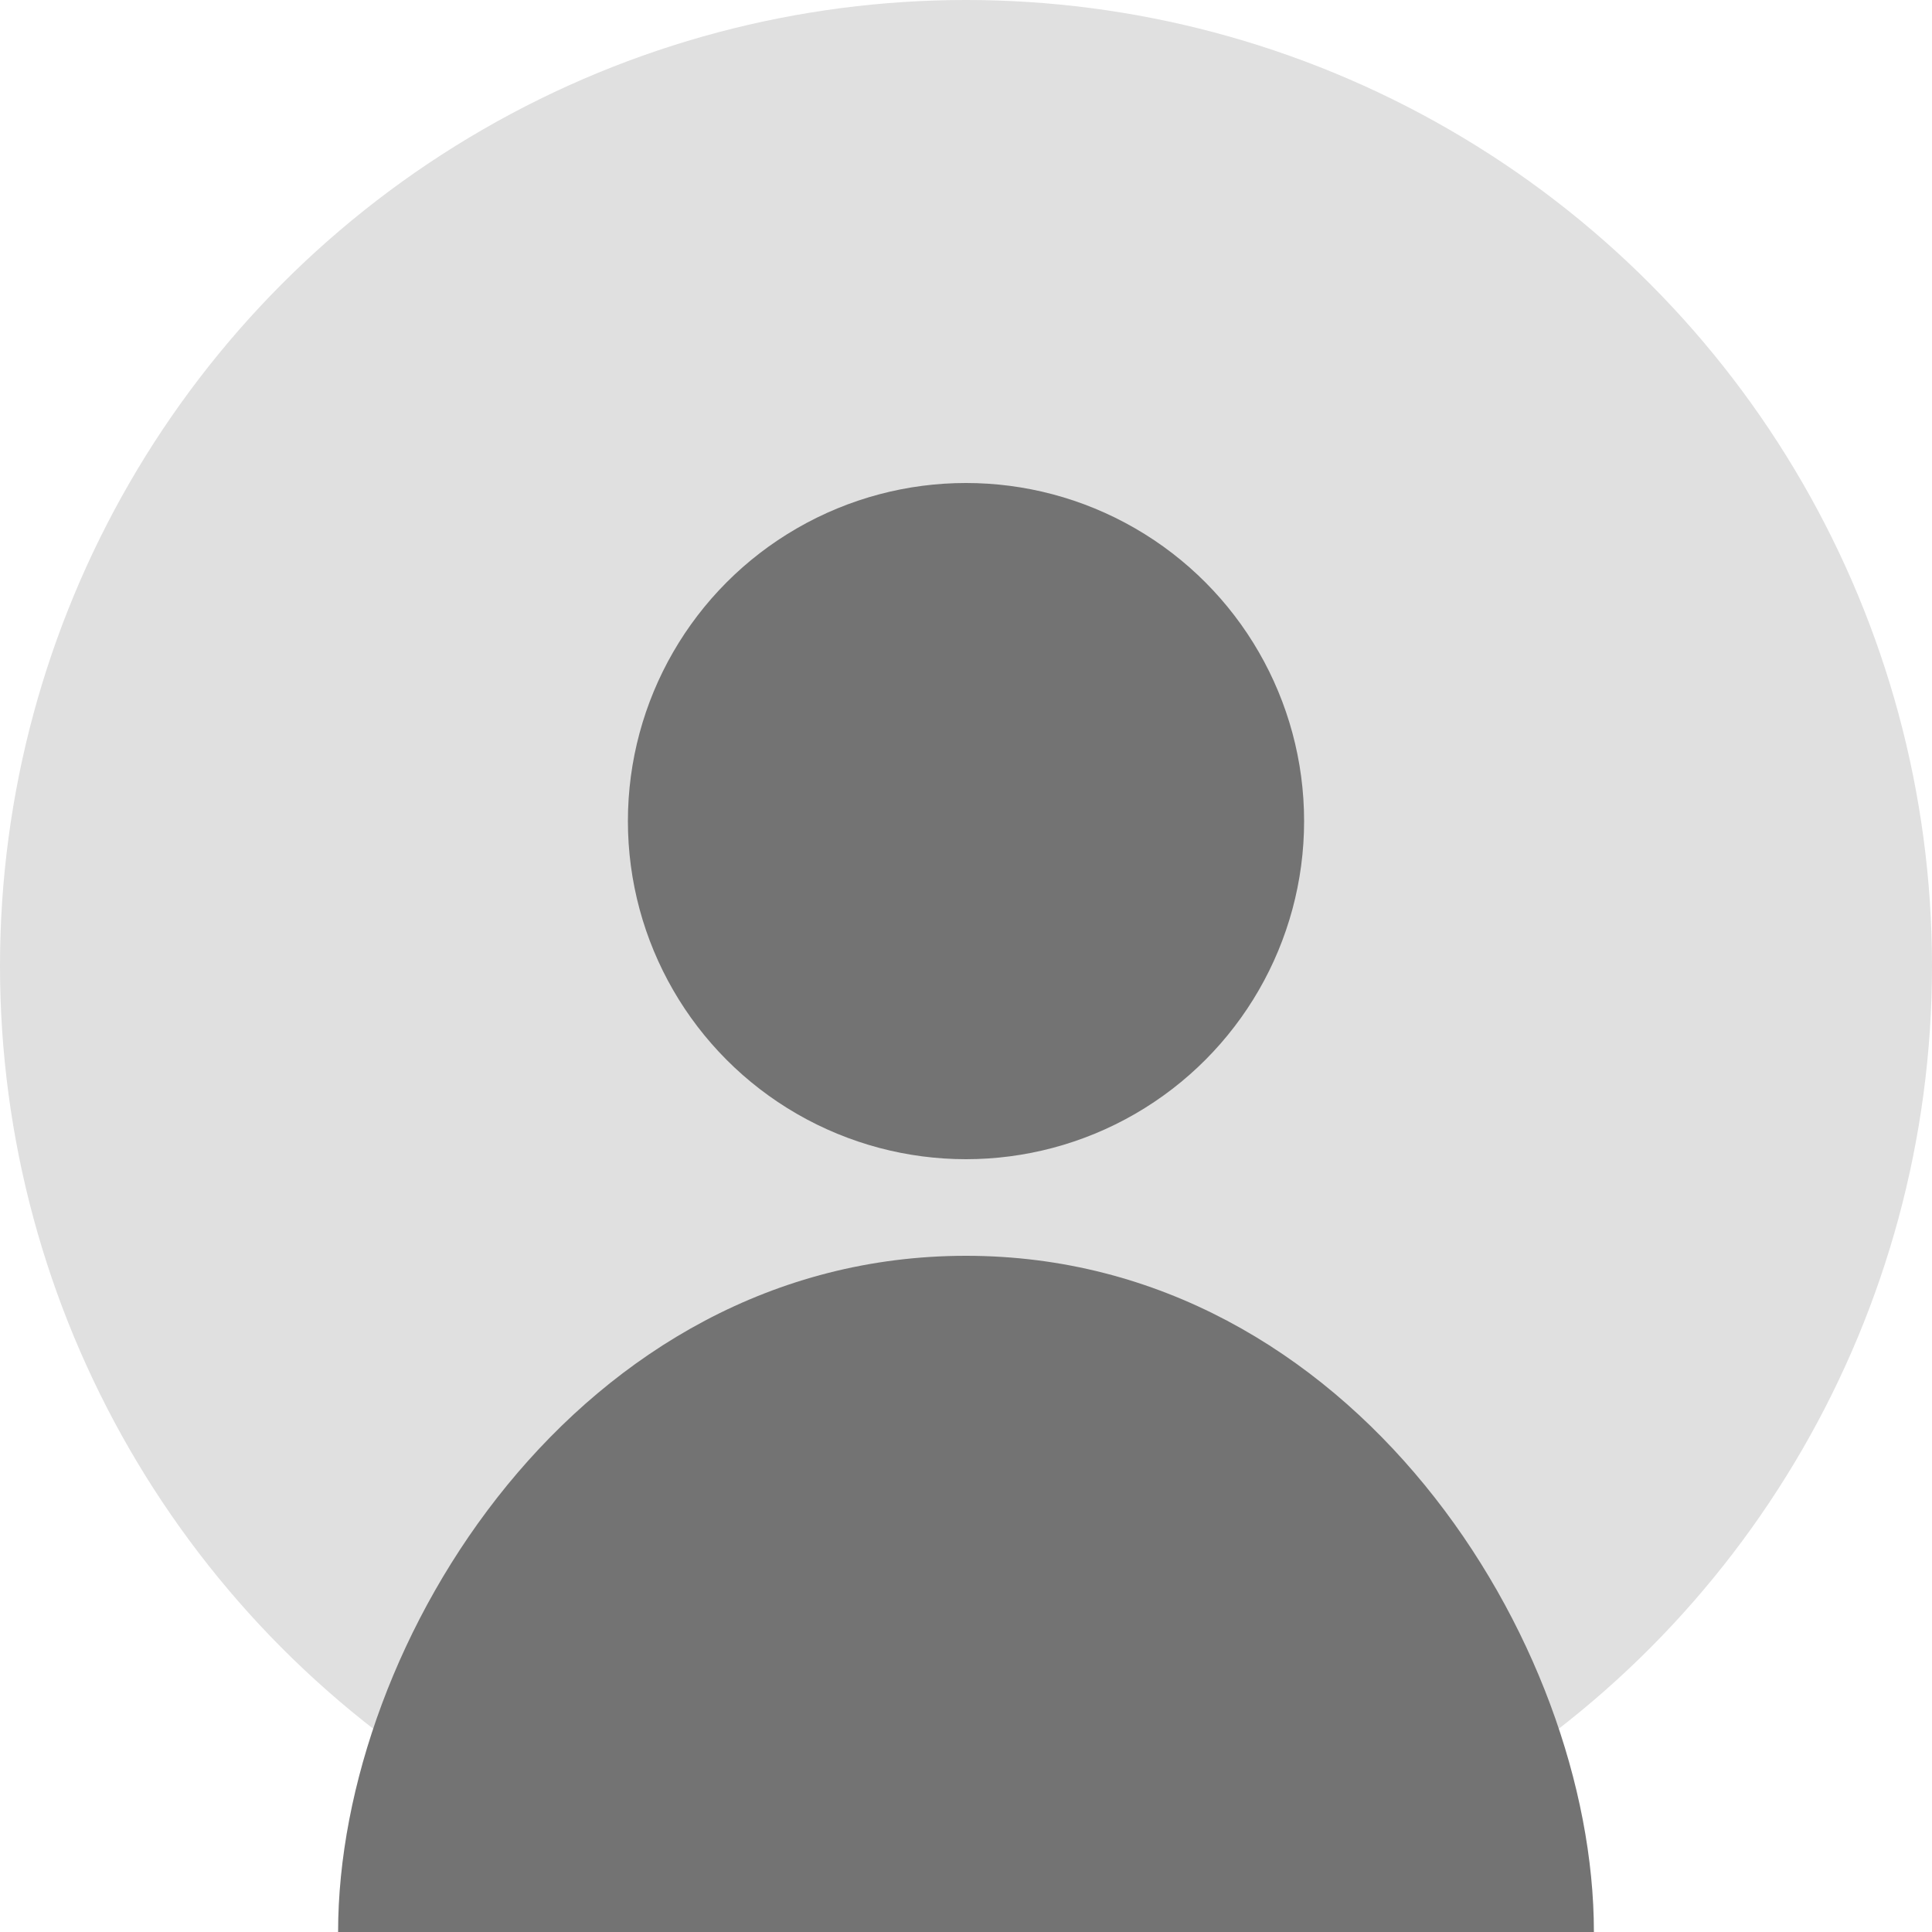 <svg xmlns="http://www.w3.org/2000/svg" width="96" height="96" viewBox="0 0 200 200" fill="none">
    <circle cx="100" cy="100" r="100" fill="#E0E0E0" />
    <circle cx="100" cy="85" r="35" fill="#737373" />
    <path d="M100 130 C 60 130, 35 170, 35 200 L 165 200 C 165 170, 140 130, 100 130 Z"
        fill="#737373" />
</svg>